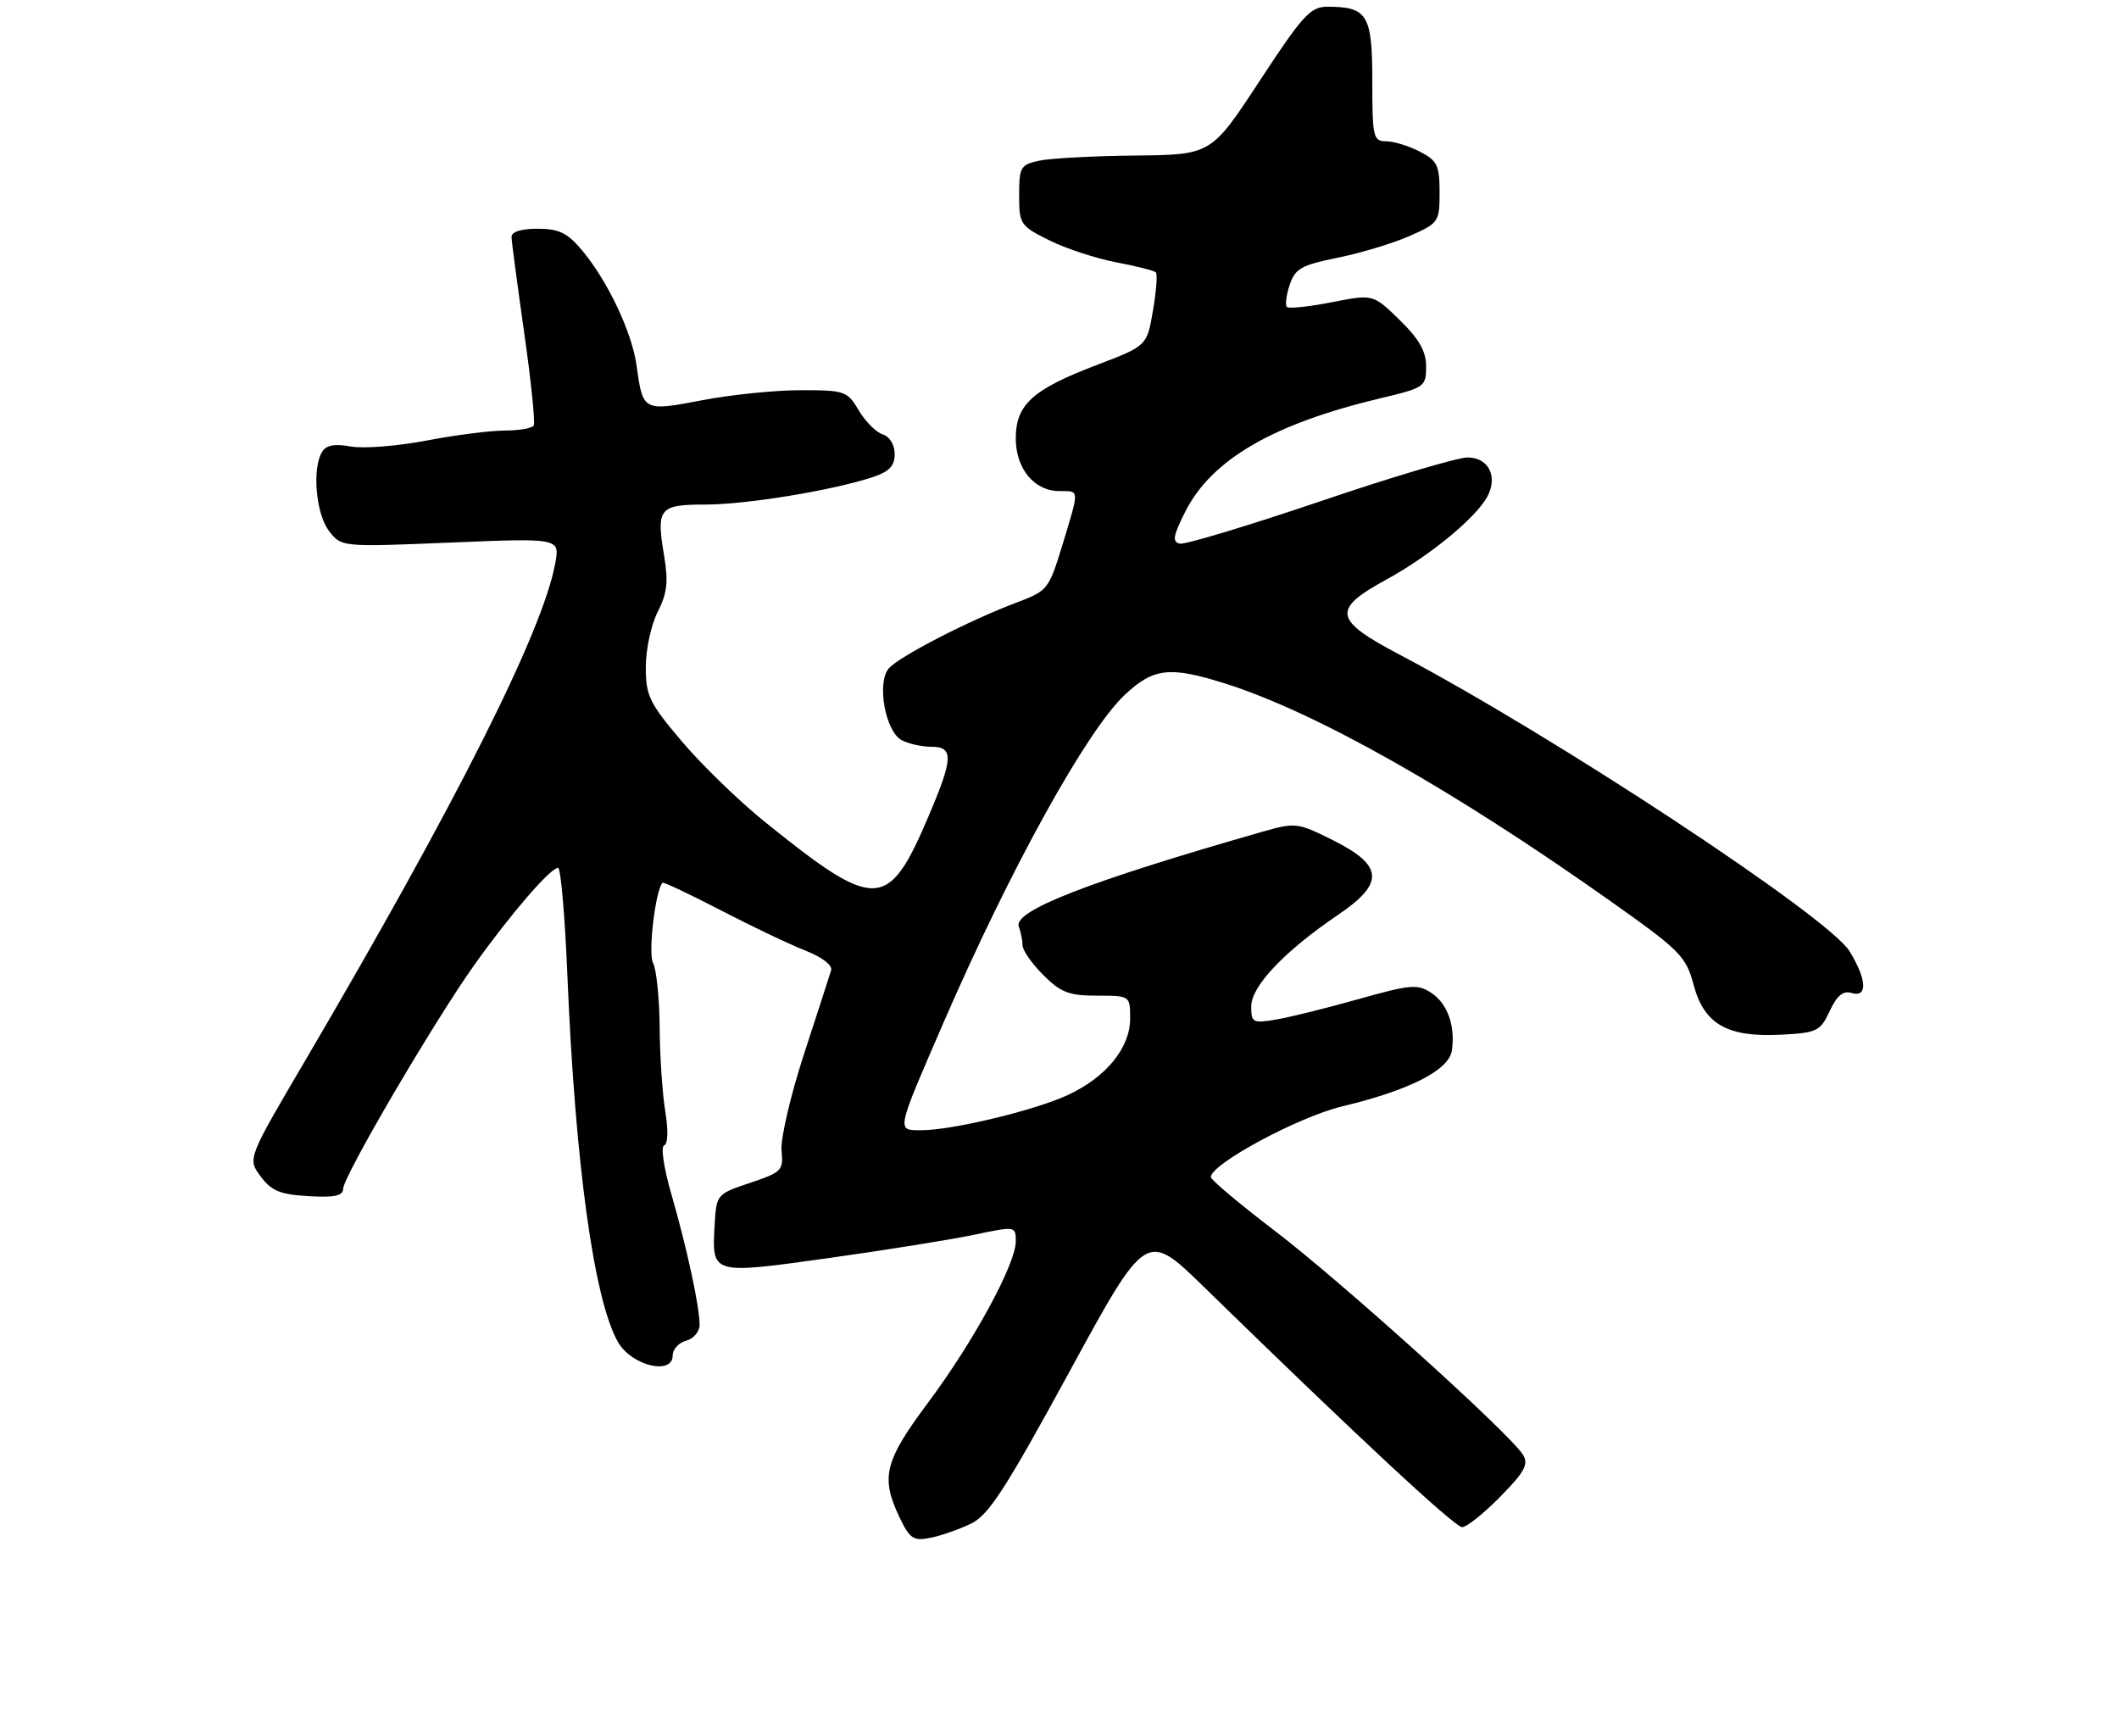 <?xml version="1.0" encoding="UTF-8" standalone="no"?>
<!DOCTYPE svg PUBLIC "-//W3C//DTD SVG 1.1//EN" "http://www.w3.org/Graphics/SVG/1.1/DTD/svg11.dtd" >
<svg xmlns="http://www.w3.org/2000/svg" xmlns:xlink="http://www.w3.org/1999/xlink" version="1.1" viewBox="0 0 315 258">
 <g >
 <path fill="currentColor"
d=" M 144.33 226.49 C 146.96 225.23 149.45 221.38 158.95 203.95 C 170.40 182.94 170.40 182.94 178.95 191.28 C 201.69 213.46 216.24 227.00 217.36 227.00 C 218.03 227.00 220.58 224.96 223.02 222.48 C 226.67 218.76 227.27 217.65 226.39 216.23 C 224.46 213.11 199.26 190.38 189.52 182.97 C 184.29 178.98 180.00 175.38 180.00 174.97 C 180.00 173.02 193.03 166.01 199.55 164.45 C 209.52 162.07 215.42 159.06 215.83 156.15 C 216.36 152.45 215.17 149.15 212.73 147.56 C 210.73 146.25 209.62 146.35 202.00 148.50 C 197.32 149.82 191.81 151.19 189.75 151.54 C 186.22 152.14 186.00 152.02 186.00 149.59 C 186.00 146.60 190.95 141.38 198.89 136.00 C 205.87 131.28 205.68 128.65 198.11 124.87 C 192.88 122.27 192.58 122.23 187.61 123.65 C 161.76 131.05 150.56 135.41 151.45 137.74 C 151.75 138.52 152.00 139.77 152.00 140.50 C 152.00 141.24 153.38 143.23 155.08 144.92 C 157.68 147.53 158.91 148.00 163.08 148.00 C 168.00 148.00 168.00 148.00 168.00 151.42 C 168.00 155.75 164.46 160.10 158.76 162.76 C 153.87 165.04 141.58 168.00 136.99 168.00 C 133.23 168.00 133.15 168.41 140.26 152.00 C 150.18 129.14 161.55 108.58 167.21 103.28 C 171.47 99.28 173.90 99.01 182.06 101.58 C 195.57 105.84 216.04 117.40 239.52 134.03 C 249.77 141.29 250.63 142.15 251.76 146.38 C 253.33 152.26 256.77 154.22 264.79 153.80 C 270.12 153.52 270.60 153.29 272.00 150.28 C 273.08 147.97 273.99 147.22 275.25 147.60 C 277.67 148.34 277.52 145.58 274.93 141.38 C 271.76 136.26 230.99 109.39 208.00 97.28 C 198.23 92.13 197.96 90.59 206.09 86.15 C 212.52 82.64 219.41 76.97 221.11 73.80 C 222.70 70.82 221.27 68.00 218.16 68.00 C 216.67 68.00 206.76 70.95 196.14 74.56 C 185.51 78.16 176.18 80.97 175.39 80.81 C 174.22 80.56 174.39 79.64 176.22 76.01 C 180.15 68.28 189.28 62.99 205.25 59.19 C 211.78 57.64 212.00 57.48 212.00 54.49 C 212.00 52.22 210.97 50.40 208.06 47.56 C 204.12 43.72 204.12 43.72 197.96 44.93 C 194.58 45.59 191.58 45.91 191.30 45.63 C 191.02 45.35 191.21 43.87 191.72 42.34 C 192.53 39.92 193.45 39.40 198.89 38.30 C 202.33 37.60 207.13 36.15 209.57 35.07 C 213.87 33.17 214.00 32.98 214.00 28.58 C 214.00 24.58 213.66 23.87 211.05 22.53 C 209.43 21.69 207.18 21.00 206.05 21.00 C 204.14 21.00 204.00 20.41 204.00 12.04 C 204.00 2.18 203.28 1.00 197.30 1.00 C 194.81 1.00 193.63 2.29 187.27 12.00 C 180.06 23.00 180.06 23.00 168.78 23.12 C 162.58 23.18 156.15 23.53 154.50 23.88 C 151.71 24.48 151.50 24.83 151.50 29.01 C 151.50 33.33 151.67 33.58 156.00 35.73 C 158.47 36.96 162.94 38.42 165.92 38.99 C 168.91 39.55 171.56 40.23 171.82 40.48 C 172.08 40.74 171.89 43.31 171.39 46.18 C 170.50 51.41 170.50 51.41 163.00 54.27 C 153.48 57.89 151.00 60.15 151.00 65.17 C 151.00 69.68 153.76 73.00 157.50 73.00 C 160.51 73.00 160.49 72.59 157.94 80.98 C 155.93 87.58 155.74 87.83 151.19 89.54 C 144.09 92.20 133.55 97.64 132.10 99.38 C 130.31 101.53 131.62 108.72 134.02 110.01 C 135.04 110.56 137.02 111.00 138.43 111.00 C 141.79 111.00 141.72 112.69 138.01 121.38 C 132.02 135.43 130.22 135.49 113.64 122.12 C 109.87 119.08 104.35 113.73 101.39 110.24 C 96.52 104.50 96.00 103.43 96.00 99.15 C 96.00 96.55 96.80 92.86 97.77 90.95 C 99.18 88.19 99.37 86.47 98.72 82.59 C 97.54 75.54 97.98 75.00 104.88 75.00 C 110.92 75.00 123.75 72.90 129.71 70.93 C 132.19 70.11 133.00 69.27 133.00 67.49 C 133.00 66.11 132.26 64.90 131.22 64.57 C 130.24 64.26 128.63 62.65 127.66 61.00 C 125.96 58.13 125.59 58.00 119.03 58.00 C 115.26 58.00 108.67 58.67 104.39 59.49 C 95.62 61.17 95.56 61.14 94.64 54.39 C 93.95 49.38 90.33 41.73 86.47 37.14 C 84.33 34.61 83.07 34.00 79.91 34.00 C 77.43 34.00 76.01 34.46 76.04 35.25 C 76.06 35.94 76.91 42.35 77.93 49.50 C 78.95 56.65 79.58 62.84 79.34 63.25 C 79.09 63.66 77.15 64.00 75.03 64.00 C 72.91 64.00 67.65 64.67 63.34 65.50 C 59.03 66.32 53.99 66.71 52.14 66.37 C 49.81 65.93 48.51 66.16 47.91 67.12 C 46.37 69.54 46.94 76.37 48.90 78.91 C 50.75 81.32 50.75 81.32 66.99 80.65 C 83.23 79.98 83.23 79.98 82.54 83.74 C 80.69 93.86 67.87 119.34 45.24 157.87 C 36.79 172.25 36.79 172.25 38.75 174.87 C 40.34 177.02 41.65 177.56 45.85 177.80 C 49.67 178.03 51.00 177.75 51.00 176.74 C 51.00 174.91 64.58 151.74 70.61 143.29 C 75.96 135.80 81.83 129.00 82.96 129.00 C 83.36 129.00 83.98 136.14 84.34 144.88 C 85.50 173.01 88.30 193.27 91.87 199.50 C 93.89 203.01 100.00 204.49 100.00 201.47 C 100.00 200.56 100.90 199.58 102.00 199.29 C 103.10 199.00 104.00 197.94 104.00 196.93 C 104.00 194.22 102.10 185.45 99.81 177.54 C 98.68 173.63 98.20 170.43 98.73 170.26 C 99.29 170.07 99.36 168.03 98.90 165.22 C 98.47 162.62 98.09 156.98 98.06 152.68 C 98.03 148.39 97.58 144.09 97.08 143.14 C 96.32 141.72 97.41 132.44 98.48 131.22 C 98.62 131.07 102.50 132.90 107.11 135.29 C 111.73 137.69 117.40 140.39 119.73 141.30 C 122.20 142.27 123.79 143.49 123.55 144.23 C 123.34 144.93 121.52 150.54 119.51 156.71 C 117.50 162.88 116.01 169.32 116.18 171.04 C 116.48 173.97 116.21 174.25 111.50 175.83 C 106.56 177.48 106.50 177.55 106.24 182.00 C 105.81 189.49 105.68 189.45 123.08 187.02 C 131.53 185.84 141.27 184.28 144.72 183.56 C 150.97 182.25 151.00 182.25 151.00 184.52 C 151.00 187.89 144.74 199.40 137.96 208.50 C 131.47 217.20 130.88 219.59 133.72 225.55 C 135.25 228.74 135.78 229.09 138.30 228.59 C 139.87 228.28 142.59 227.33 144.33 226.49 Z "/>
</g>
</svg>